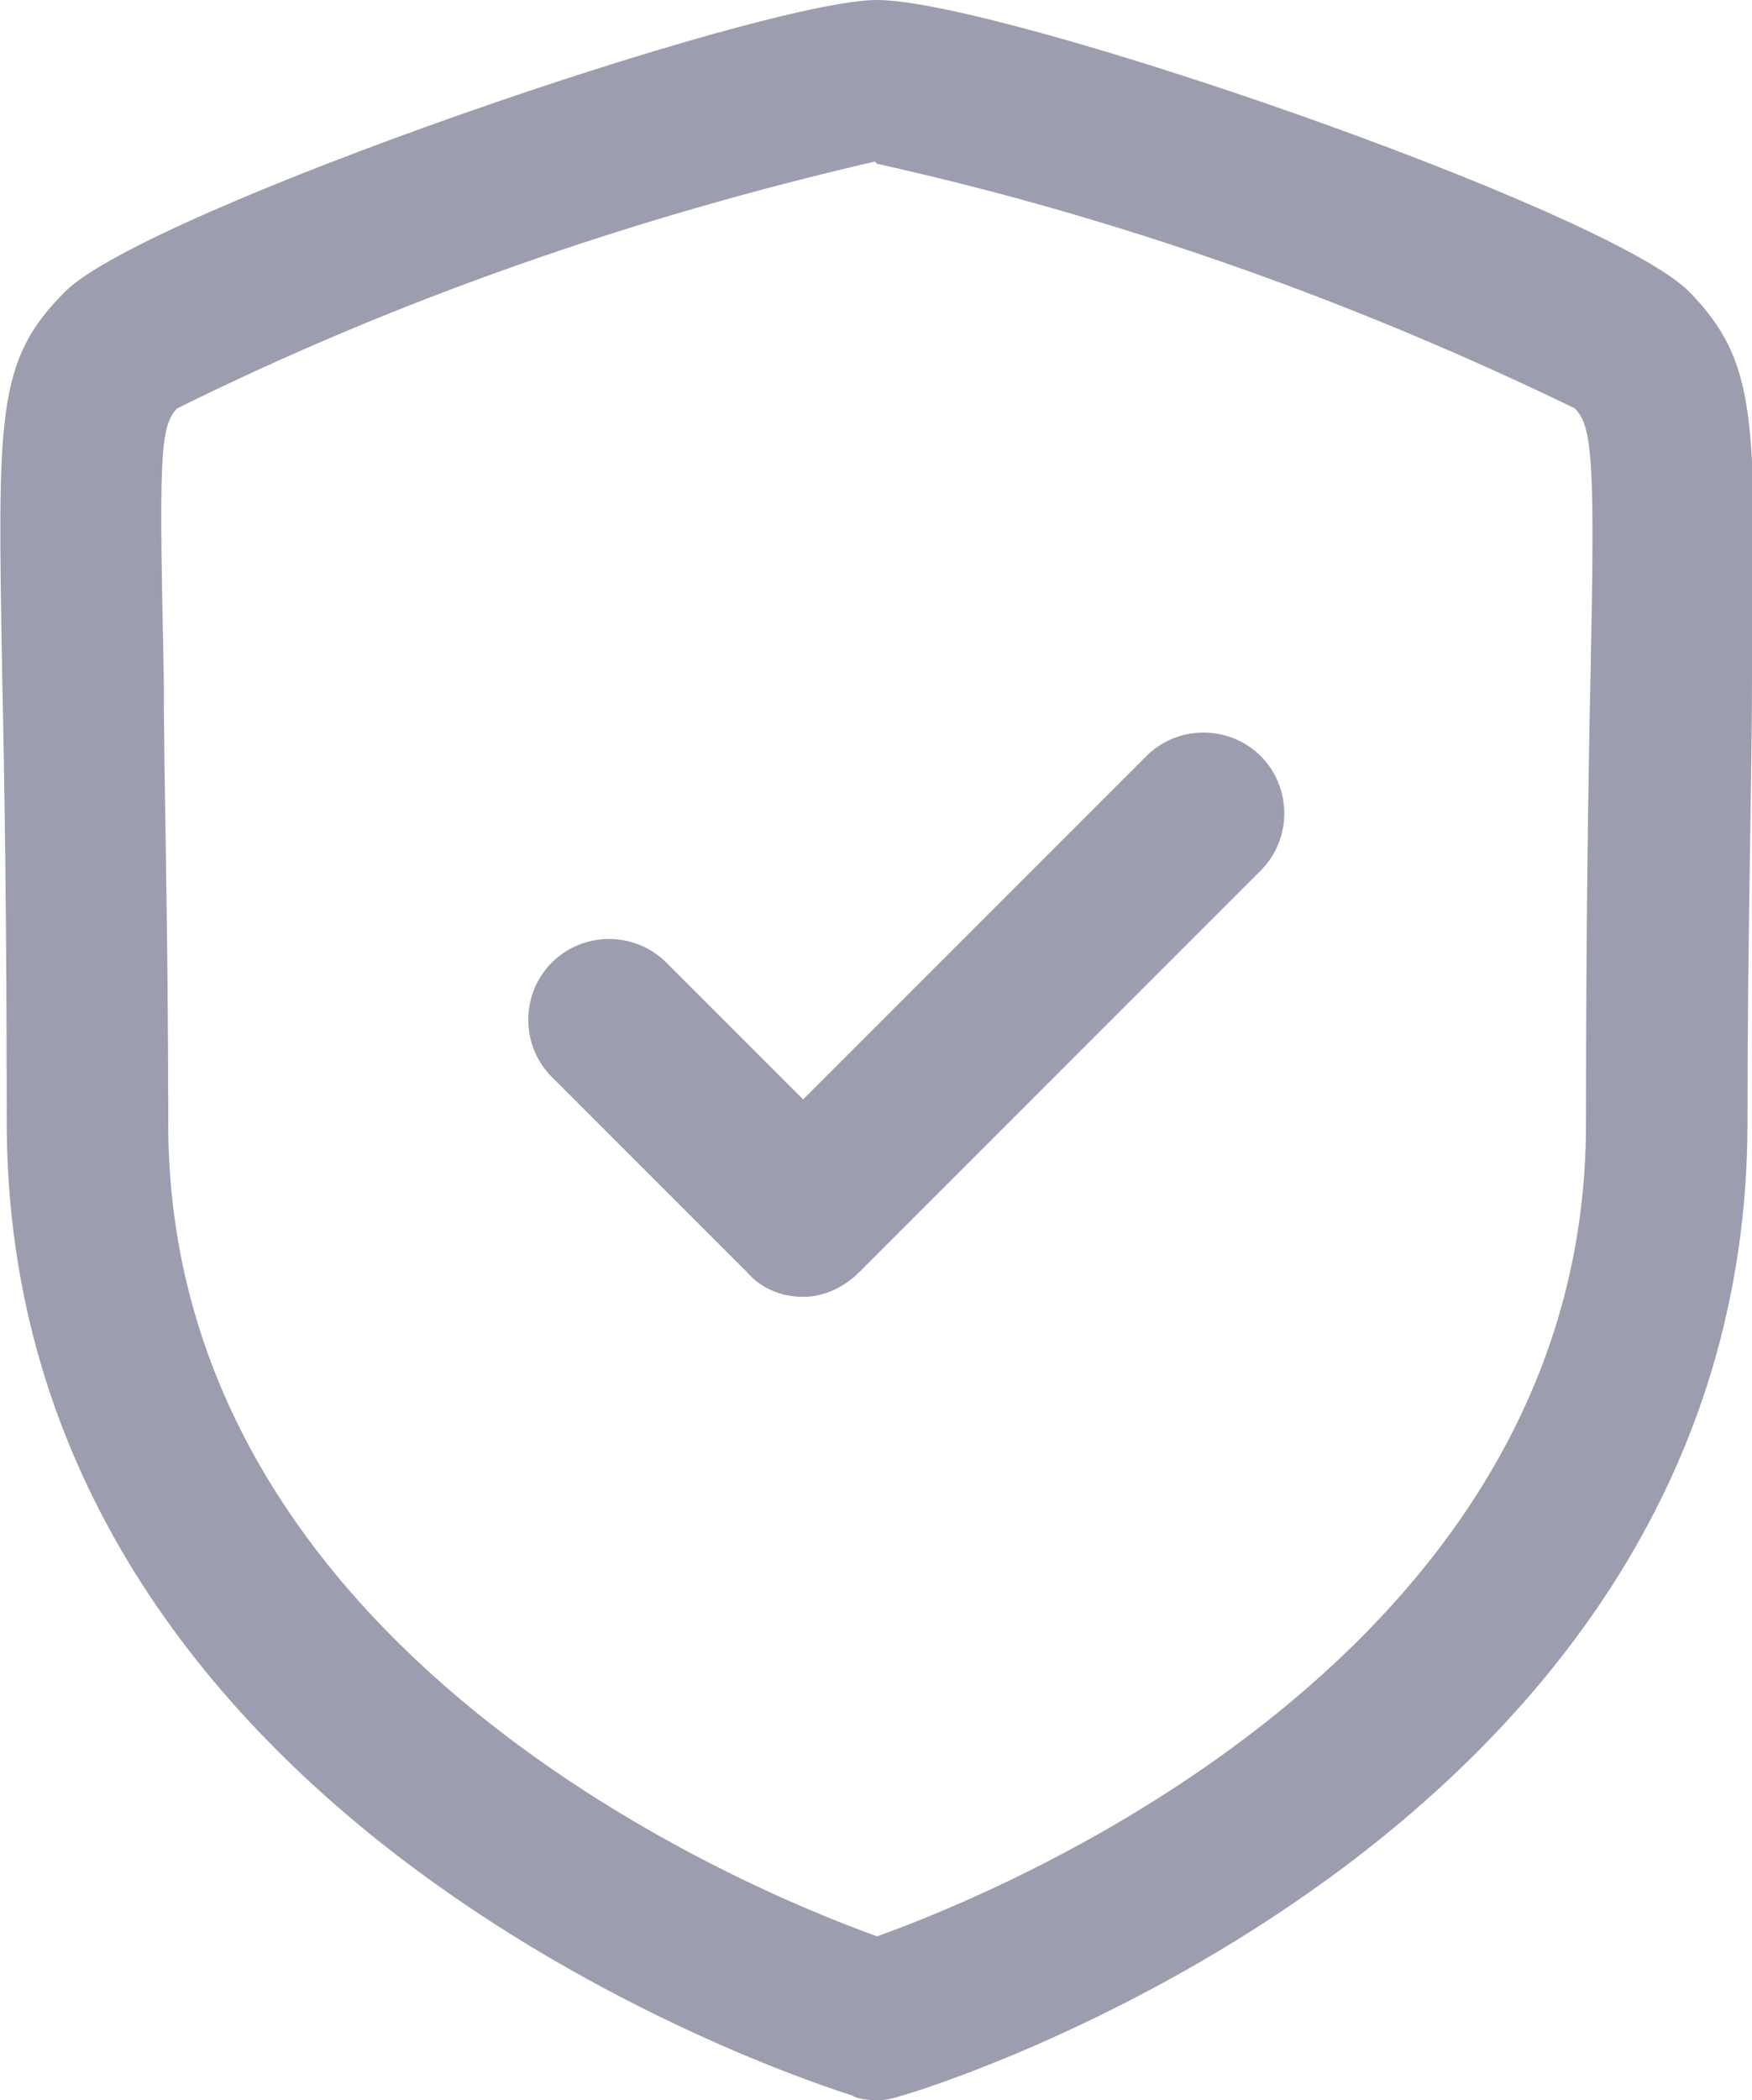 <?xml version="1.0" encoding="UTF-8"?>
<svg id="Layer_2" data-name="Layer 2" xmlns="http://www.w3.org/2000/svg" viewBox="0 0 7.81 9.36">
  <defs>
    <style>
      .cls-1 {
        opacity: .5;
      }

      .cls-2, .cls-3 {
        fill: #393b5d;
        stroke-width: 0px;
      }

      .cls-3 {
        fill-rule: evenodd;
      }
    </style>
  </defs>
  <g id="Layer_1-2" data-name="Layer 1">
    <g class="cls-1">
      <g>
        <path class="cls-3" d="m5.62,3.37c.14.14.14.37,0,.51l-1.79,1.79c-.07.07-.16.11-.25.11-.1,0-.19-.04-.25-.11l-.87-.87c-.14-.14-.14-.37,0-.51.14-.14.37-.14.51,0l.61.61,1.53-1.53c.14-.14.37-.14.51,0Z"/>
        <path class="cls-2" d="m3.9.72c-1.08.25-2.12.61-3.11,1.1-.08.08-.08.24-.06,1.19,0,.47.02,1.11.02,2,0,2.36,2.6,3.42,3.16,3.62.56-.2,3.16-1.26,3.16-3.62,0-.88.01-1.52.02-1.99.02-.96.01-1.12-.07-1.2-.99-.48-2.03-.85-3.11-1.09Zm0,8.64s-.07,0-.1-.02c-.15-.05-3.77-1.18-3.77-4.34,0-.88-.01-1.52-.02-1.98C-.01,1.85-.02,1.61.29,1.3c.36-.36,3.1-1.3,3.62-1.3.55,0,3.25.93,3.62,1.3.3.31.3.55.28,1.72,0,.47-.02,1.1-.02,1.98,0,3.17-3.62,4.3-3.77,4.34-.03.01-.07.02-.1.02Z"/>
      </g>
    </g>
  </g>
</svg>